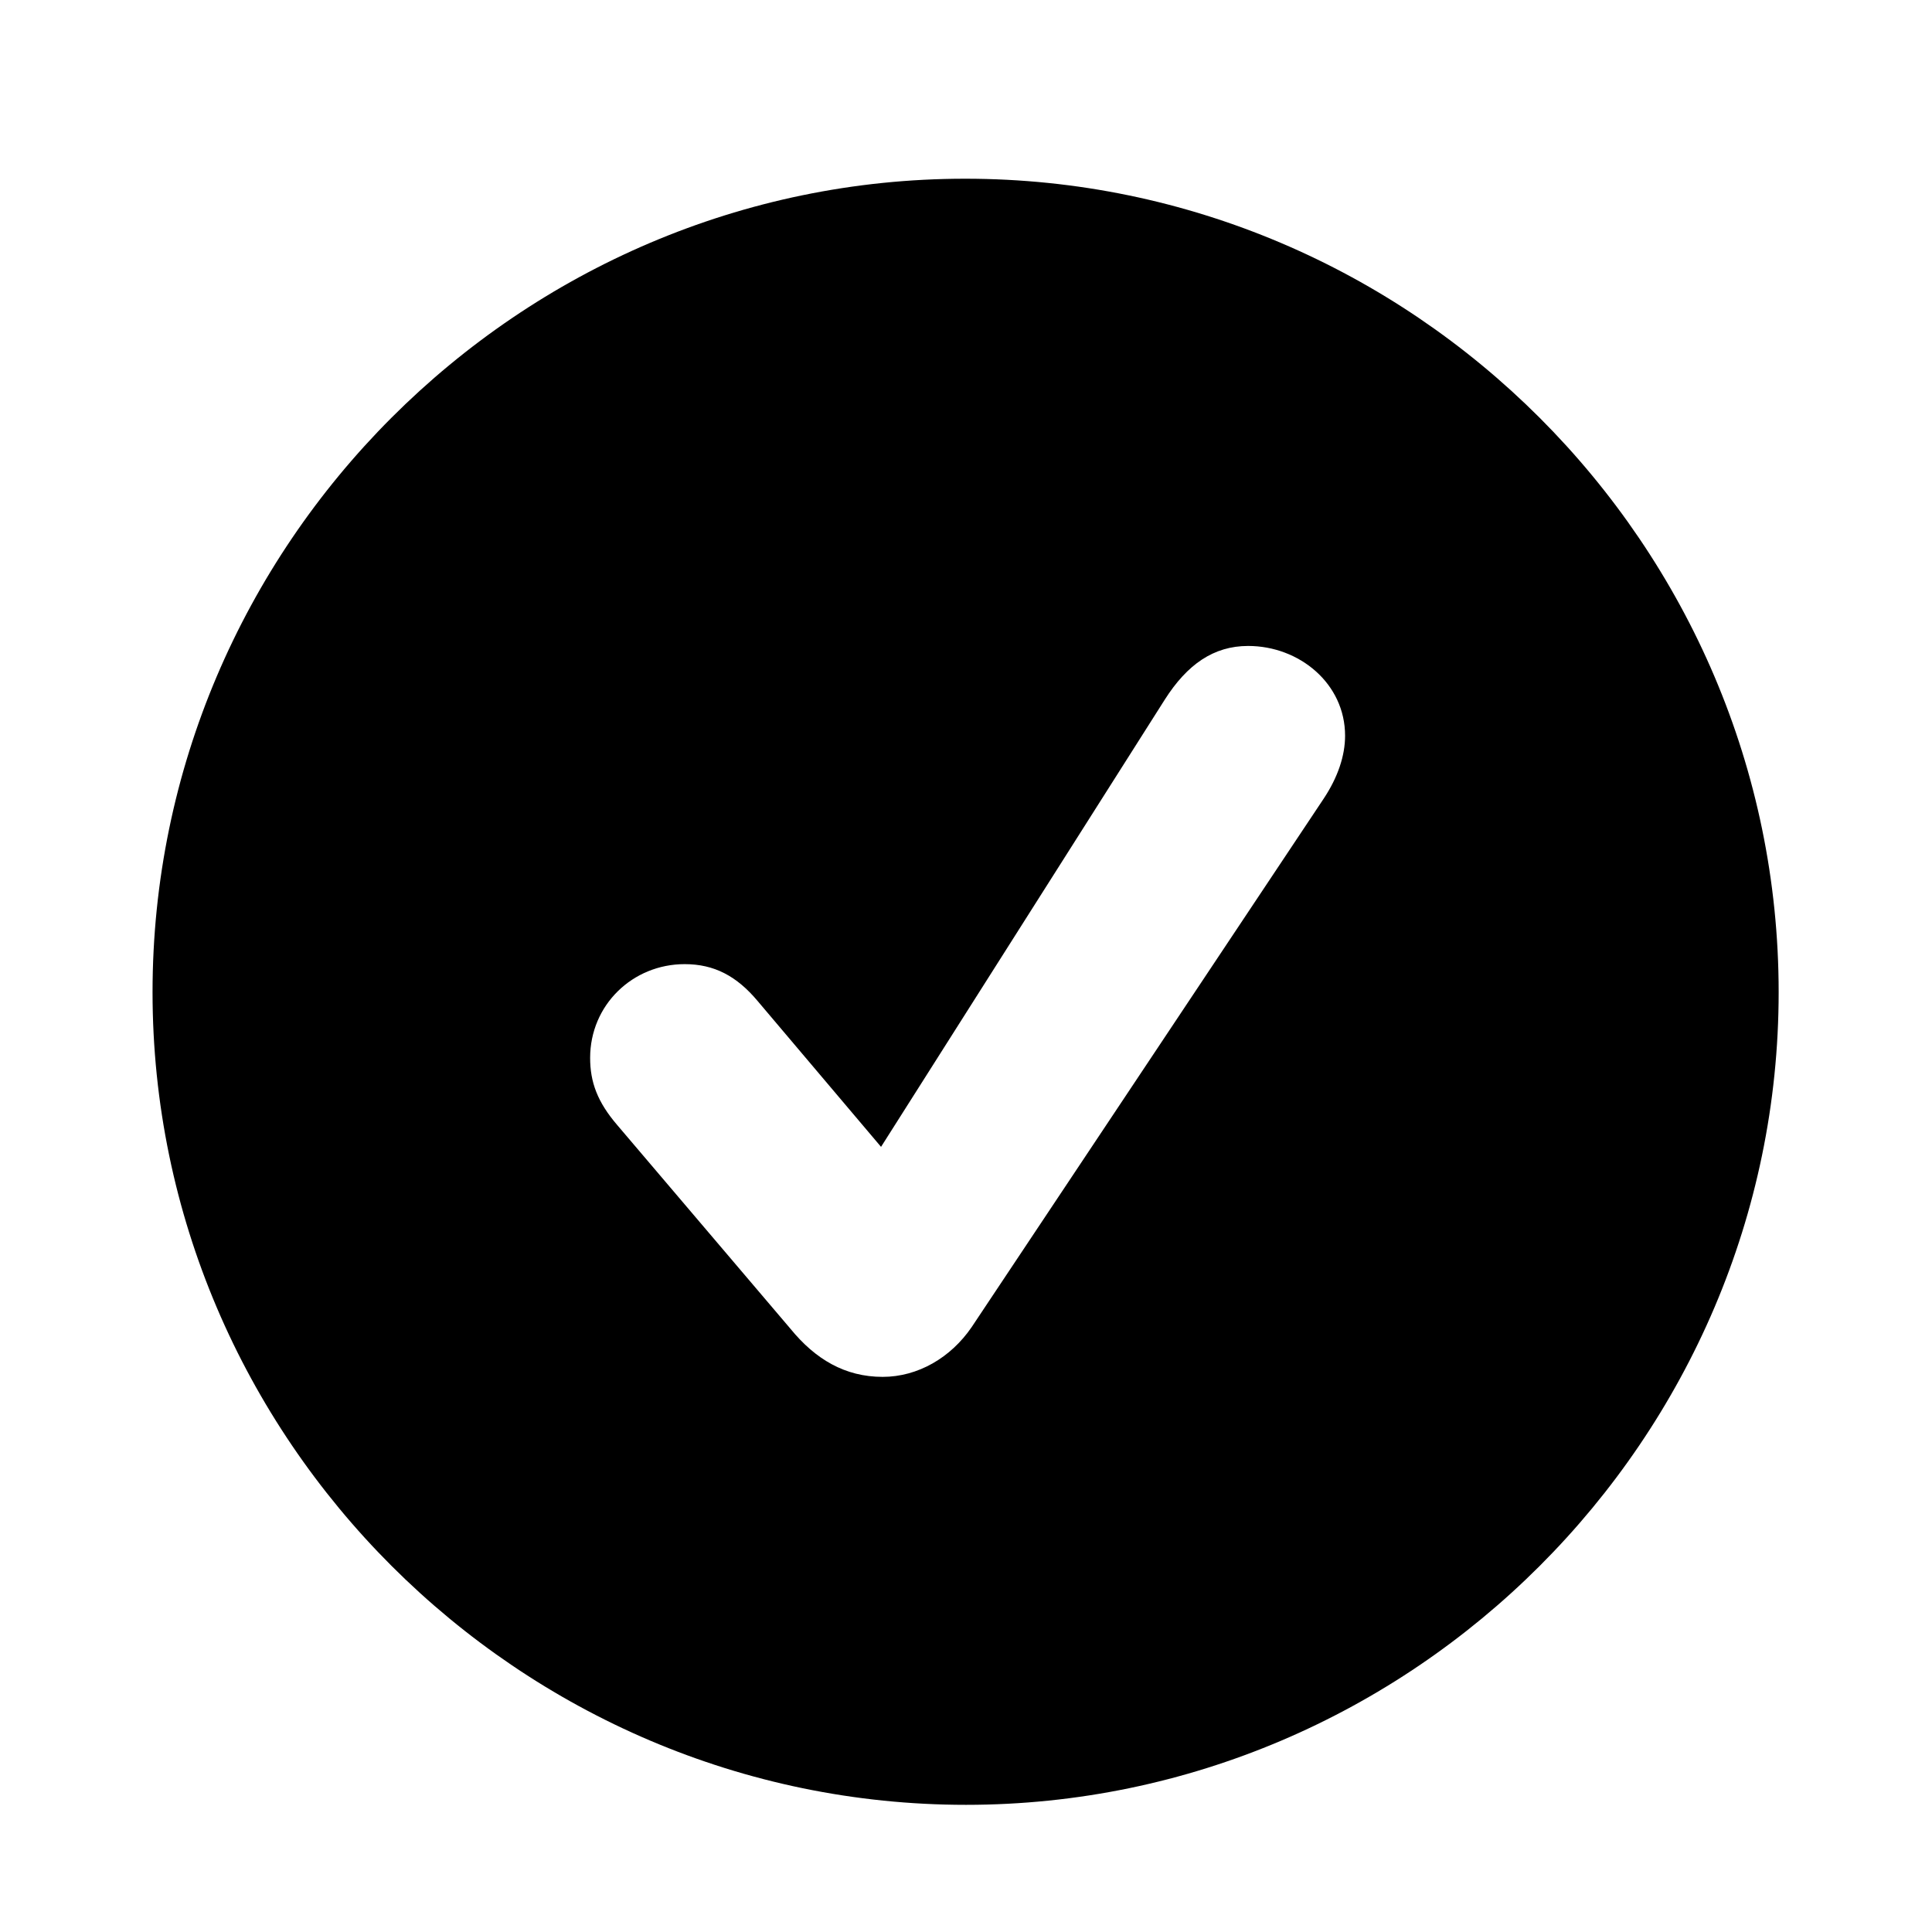 <svg width="113" height="112" viewBox="0 0 113 112" fill="none" xmlns="http://www.w3.org/2000/svg">
<path d="M56.5 105.562C82.609 105.562 104.031 84.141 104.031 58.031C104.031 31.875 82.609 10.453 56.453 10.453C30.344 10.453 8.922 31.875 8.922 58.031C8.922 84.141 30.344 105.562 56.5 105.562ZM51.625 80.531C49.422 80.531 47.688 79.5 46.234 77.719L36.109 65.812C34.938 64.453 34.516 63.281 34.516 61.875C34.516 58.781 37 56.391 40.047 56.391C41.781 56.391 43.094 57.094 44.312 58.547L51.531 67.078L68.125 40.922C69.438 38.859 70.984 37.781 73 37.781C76 37.781 78.672 39.984 78.672 43.031C78.672 44.203 78.25 45.469 77.406 46.734L56.828 77.625C55.609 79.406 53.688 80.531 51.625 80.531Z" fill="black"/>
</svg>
